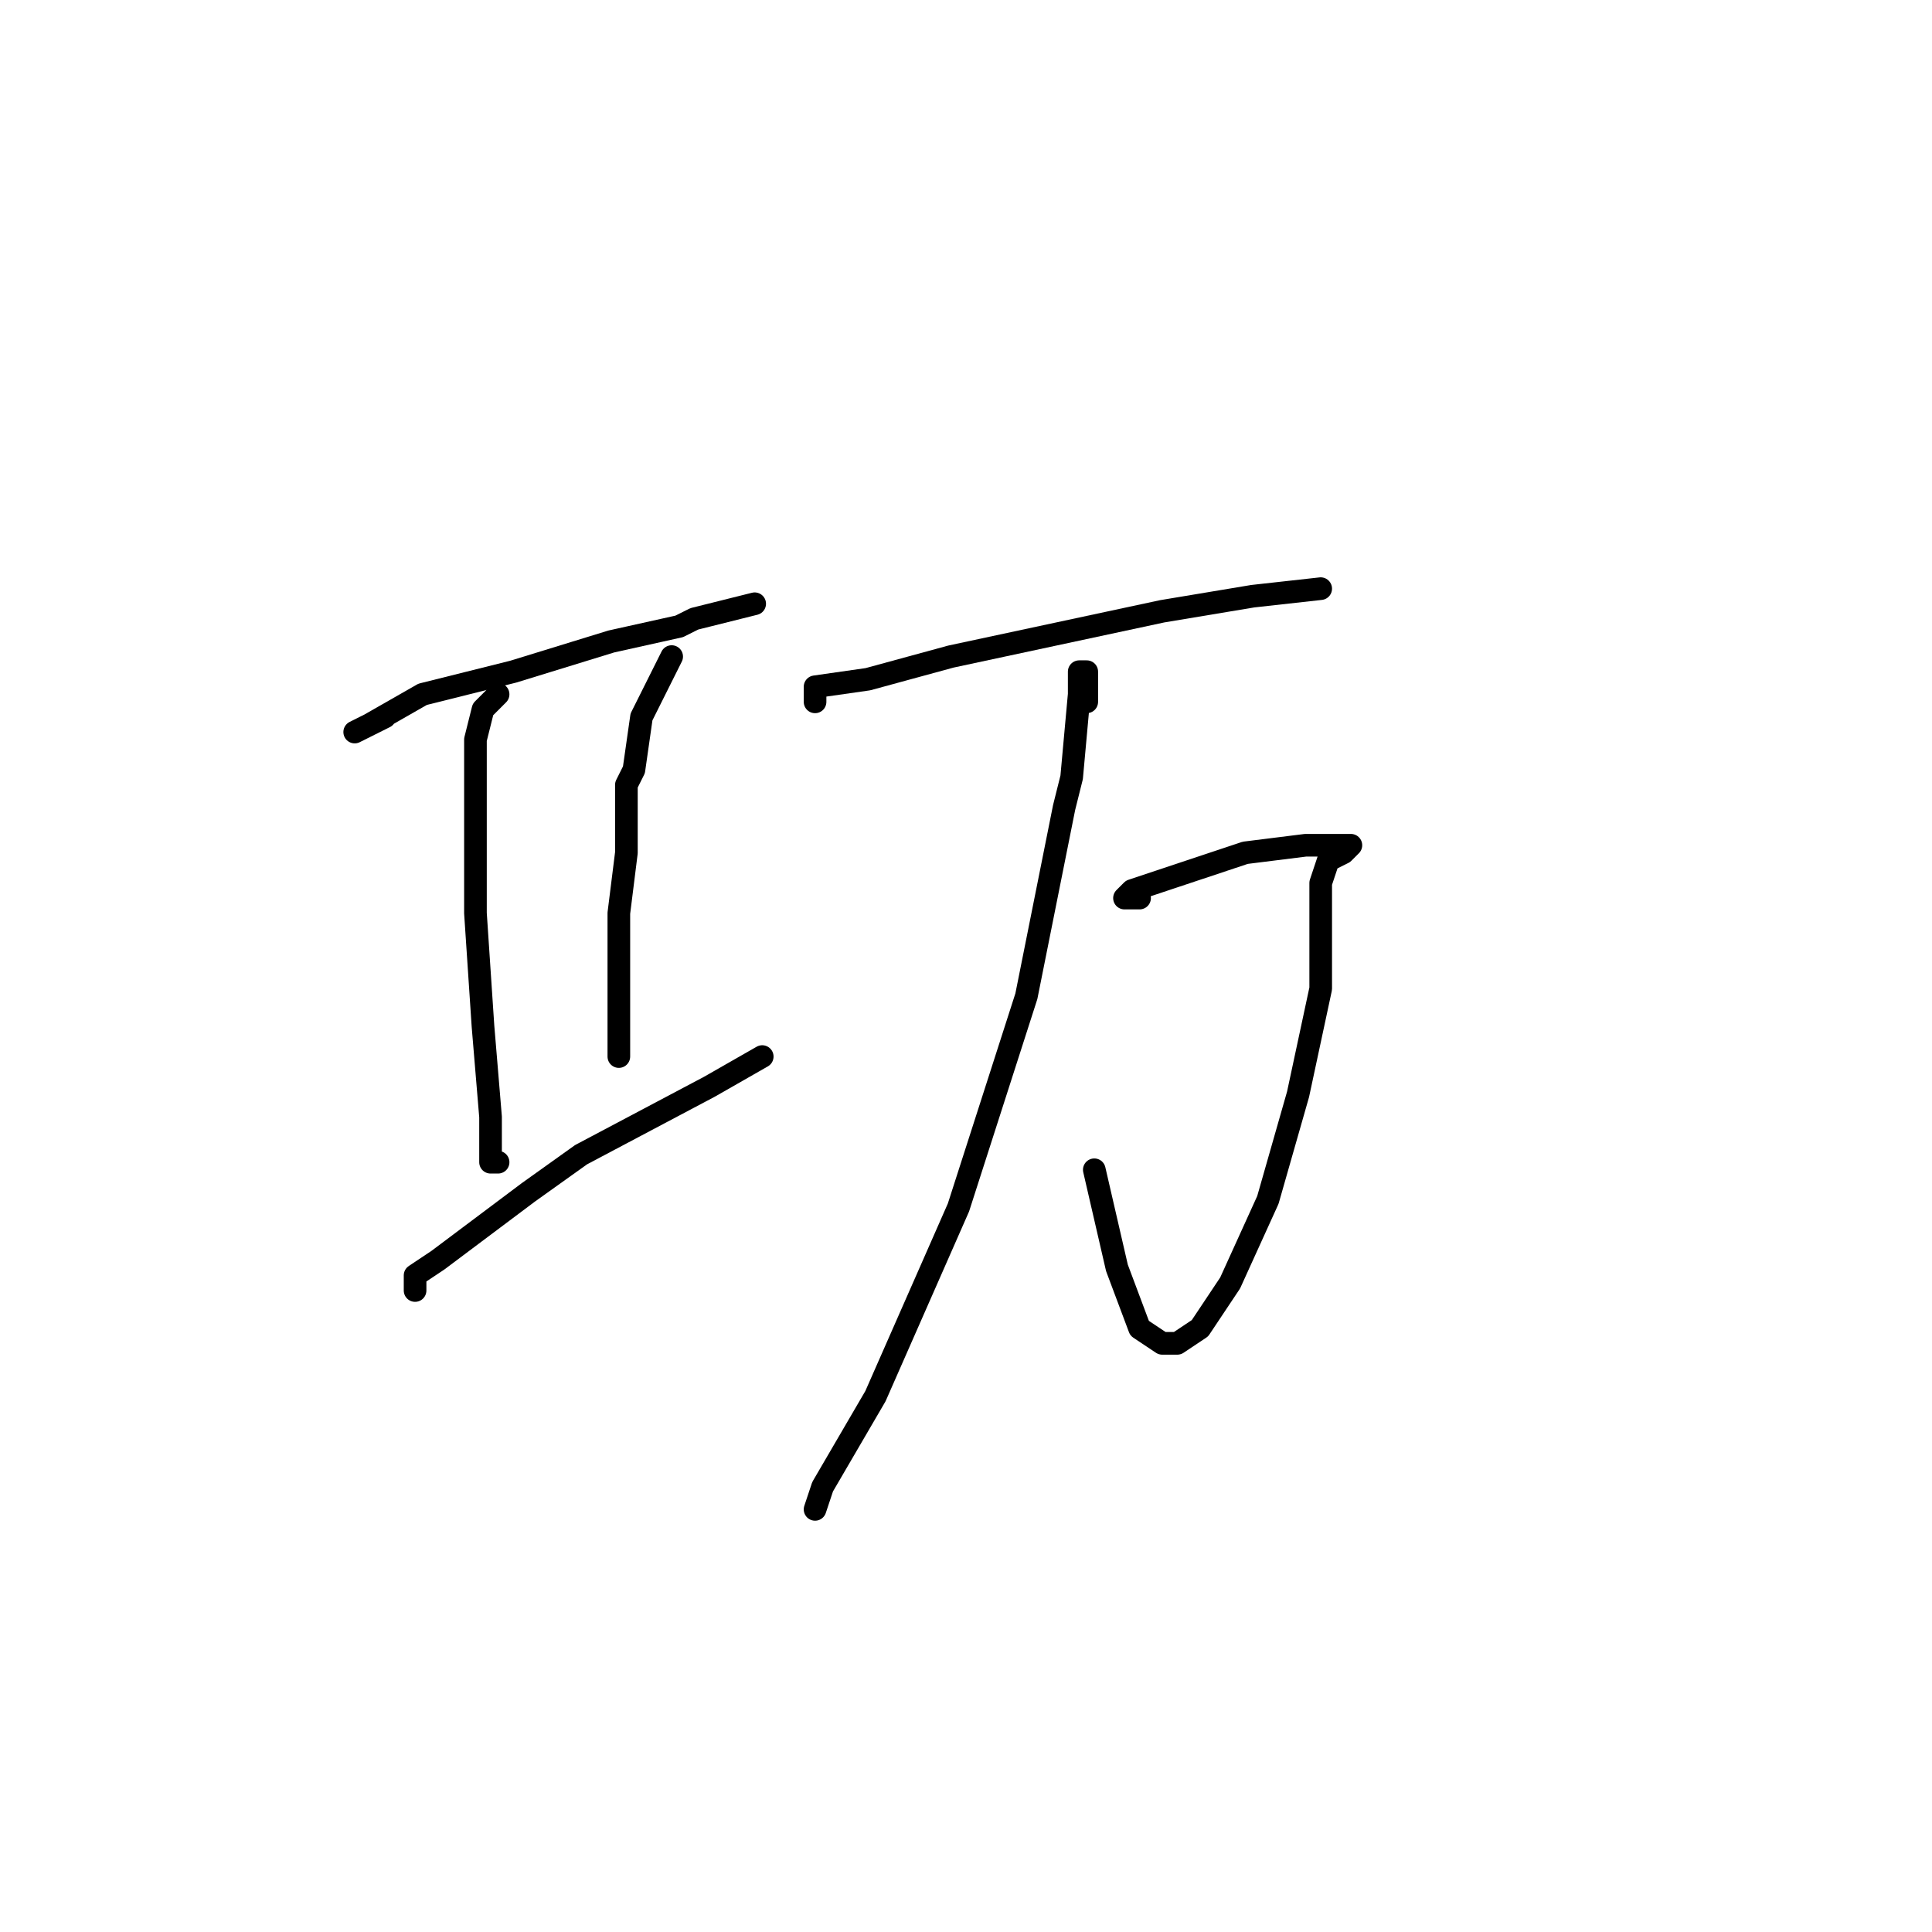 <?xml version="1.0" standalone="no"?>
    <svg width="256" height="256" xmlns="http://www.w3.org/2000/svg" version="1.1">
    <polyline stroke="black" stroke-width="3" stroke-linecap="round" fill="transparent" stroke-linejoin="round" points="51 95 49 96 47 97 49 96 56 92 68 89 81 85 90 83 92 82 100 80 100 80 " />
        <polyline stroke="black" stroke-width="3" stroke-linecap="round" fill="transparent" stroke-linejoin="round" points="66 92 65 93 64 94 63 98 63 107 63 121 64 136 65 148 65 153 65 154 66 154 66 154 " />
        <polyline stroke="black" stroke-width="3" stroke-linecap="round" fill="transparent" stroke-linejoin="round" points="89 87 87 91 85 95 84 102 83 104 83 111 83 113 82 121 82 124 82 131 82 134 82 140 82 140 " />
        <polyline stroke="black" stroke-width="3" stroke-linecap="round" fill="transparent" stroke-linejoin="round" points="55 171 55 170 55 169 58 167 70 158 77 153 94 144 101 140 101 140 " />
        <polyline stroke="black" stroke-width="3" stroke-linecap="round" fill="transparent" stroke-linejoin="round" points="108 93 108 92 108 91 115 90 126 87 140 84 154 81 166 79 175 78 175 78 " />
        <polyline stroke="black" stroke-width="3" stroke-linecap="round" fill="transparent" stroke-linejoin="round" points="151 119 150 119 149 119 150 118 156 116 165 113 173 112 178 112 179 112 178 113 176 114 175 117 175 121 175 131 172 145 168 159 163 170 159 176 156 178 154 178 151 176 148 168 145 155 145 155 " />
        <polyline stroke="black" stroke-width="3" stroke-linecap="round" fill="transparent" stroke-linejoin="round" points="144 93 144 91 144 89 143 89 143 92 142 103 141 107 136 132 127 160 116 185 109 197 108 200 108 200 " />
        </svg>